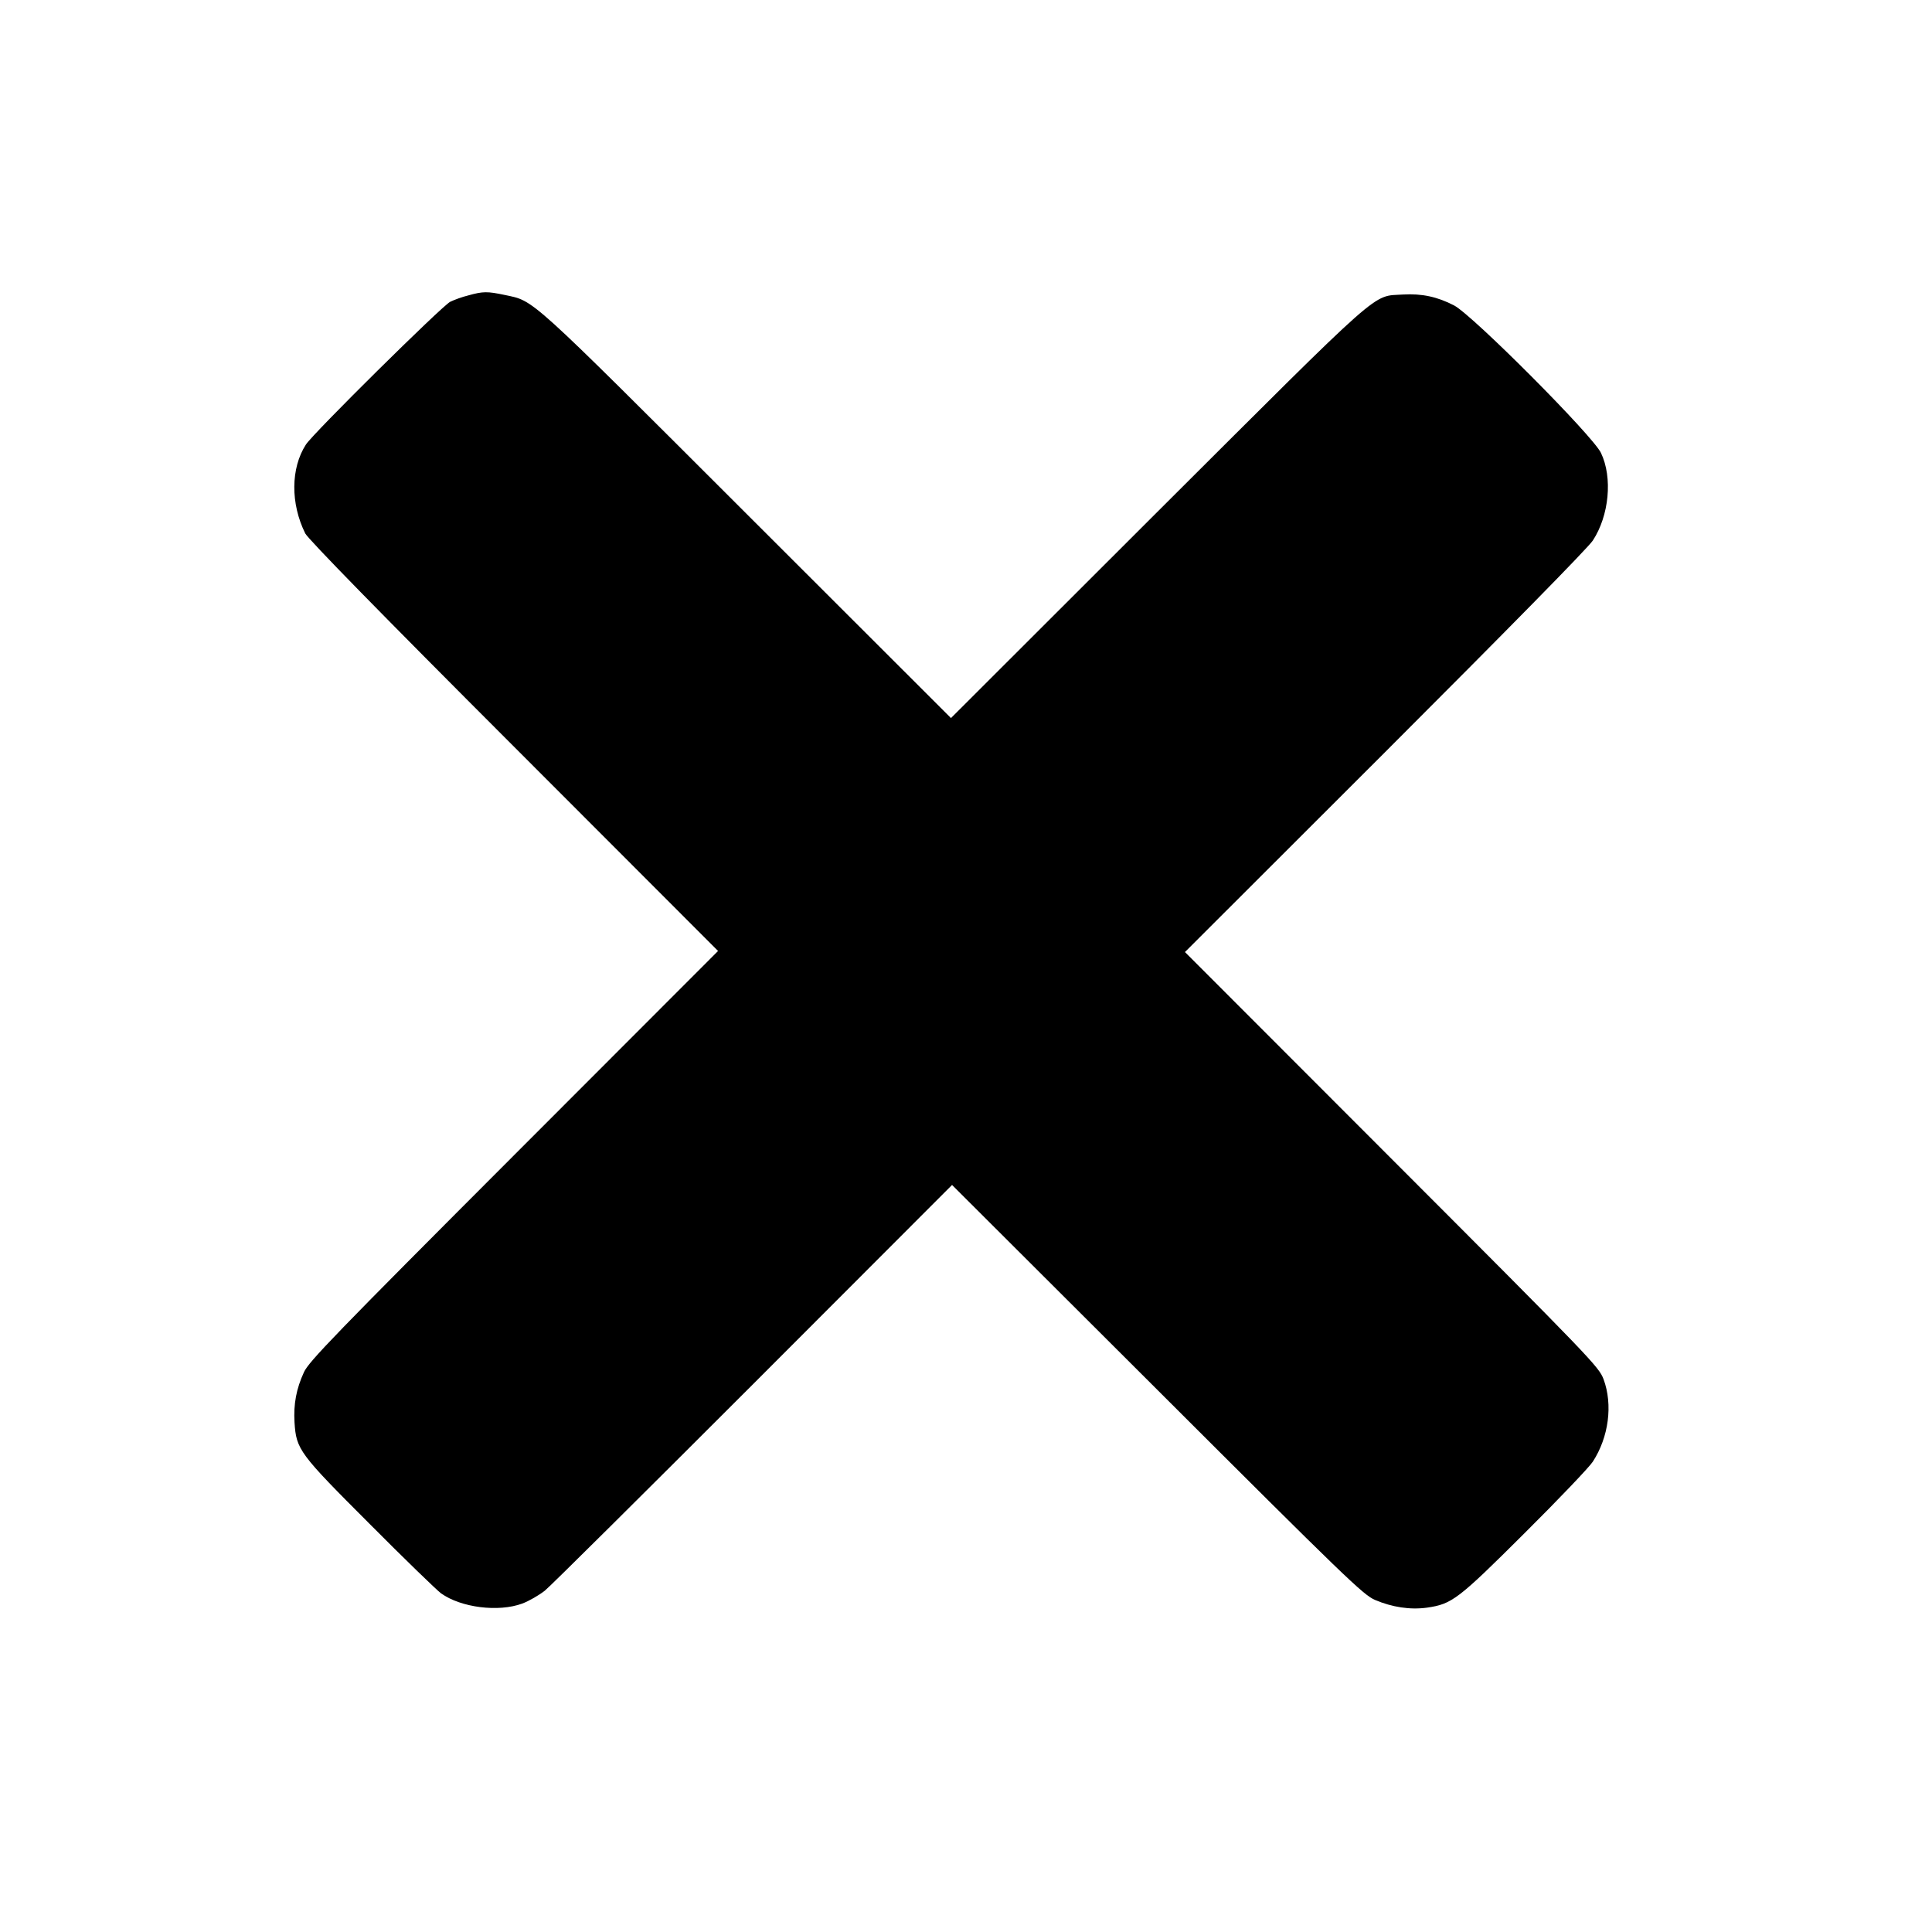 <?xml version="1.0" standalone="no"?>
<!DOCTYPE svg PUBLIC "-//W3C//DTD SVG 20010904//EN"
 "http://www.w3.org/TR/2001/REC-SVG-20010904/DTD/svg10.dtd">
<svg version="1.0" xmlns="http://www.w3.org/2000/svg"
 width="900pt" height="900pt" viewBox="0 0 900 900"
 preserveAspectRatio="xMidYMid meet">

<g transform="translate(0,900) scale(0.1,-0.1)"
fill="#000000" stroke="none">
<path d="M2182 7624 c-29 -7 -67 -21 -85 -30 -38 -19 -639 -613 -672 -665 -71
-110 -72 -275 -3 -414 13 -26 353 -374 971 -992 l952 -953 -951 -952 c-835
-836 -955 -960 -978 -1010 -36 -78 -49 -149 -44 -234 8 -127 22 -145 351 -474
160 -161 310 -306 331 -322 93 -67 268 -89 379 -48 32 12 78 39 105 60 26 21
463 455 972 964 l925 926 955 -953 c881 -880 960 -956 1015 -980 80 -34 164
-47 243 -36 116 17 143 37 455 348 158 157 301 307 317 332 74 114 94 265 50
384 -22 58 -55 93 -986 1025 l-964 965 931 930 c571 571 946 952 969 987 76
116 93 293 38 408 -37 79 -597 641 -684 687 -79 41 -151 56 -238 51 -148 -10
-75 54 -1144 -1012 l-962 -961 -953 952 c-1029 1028 -986 989 -1126 1019 -81
17 -101 17 -169 -2z"/>
</g>
</svg>
